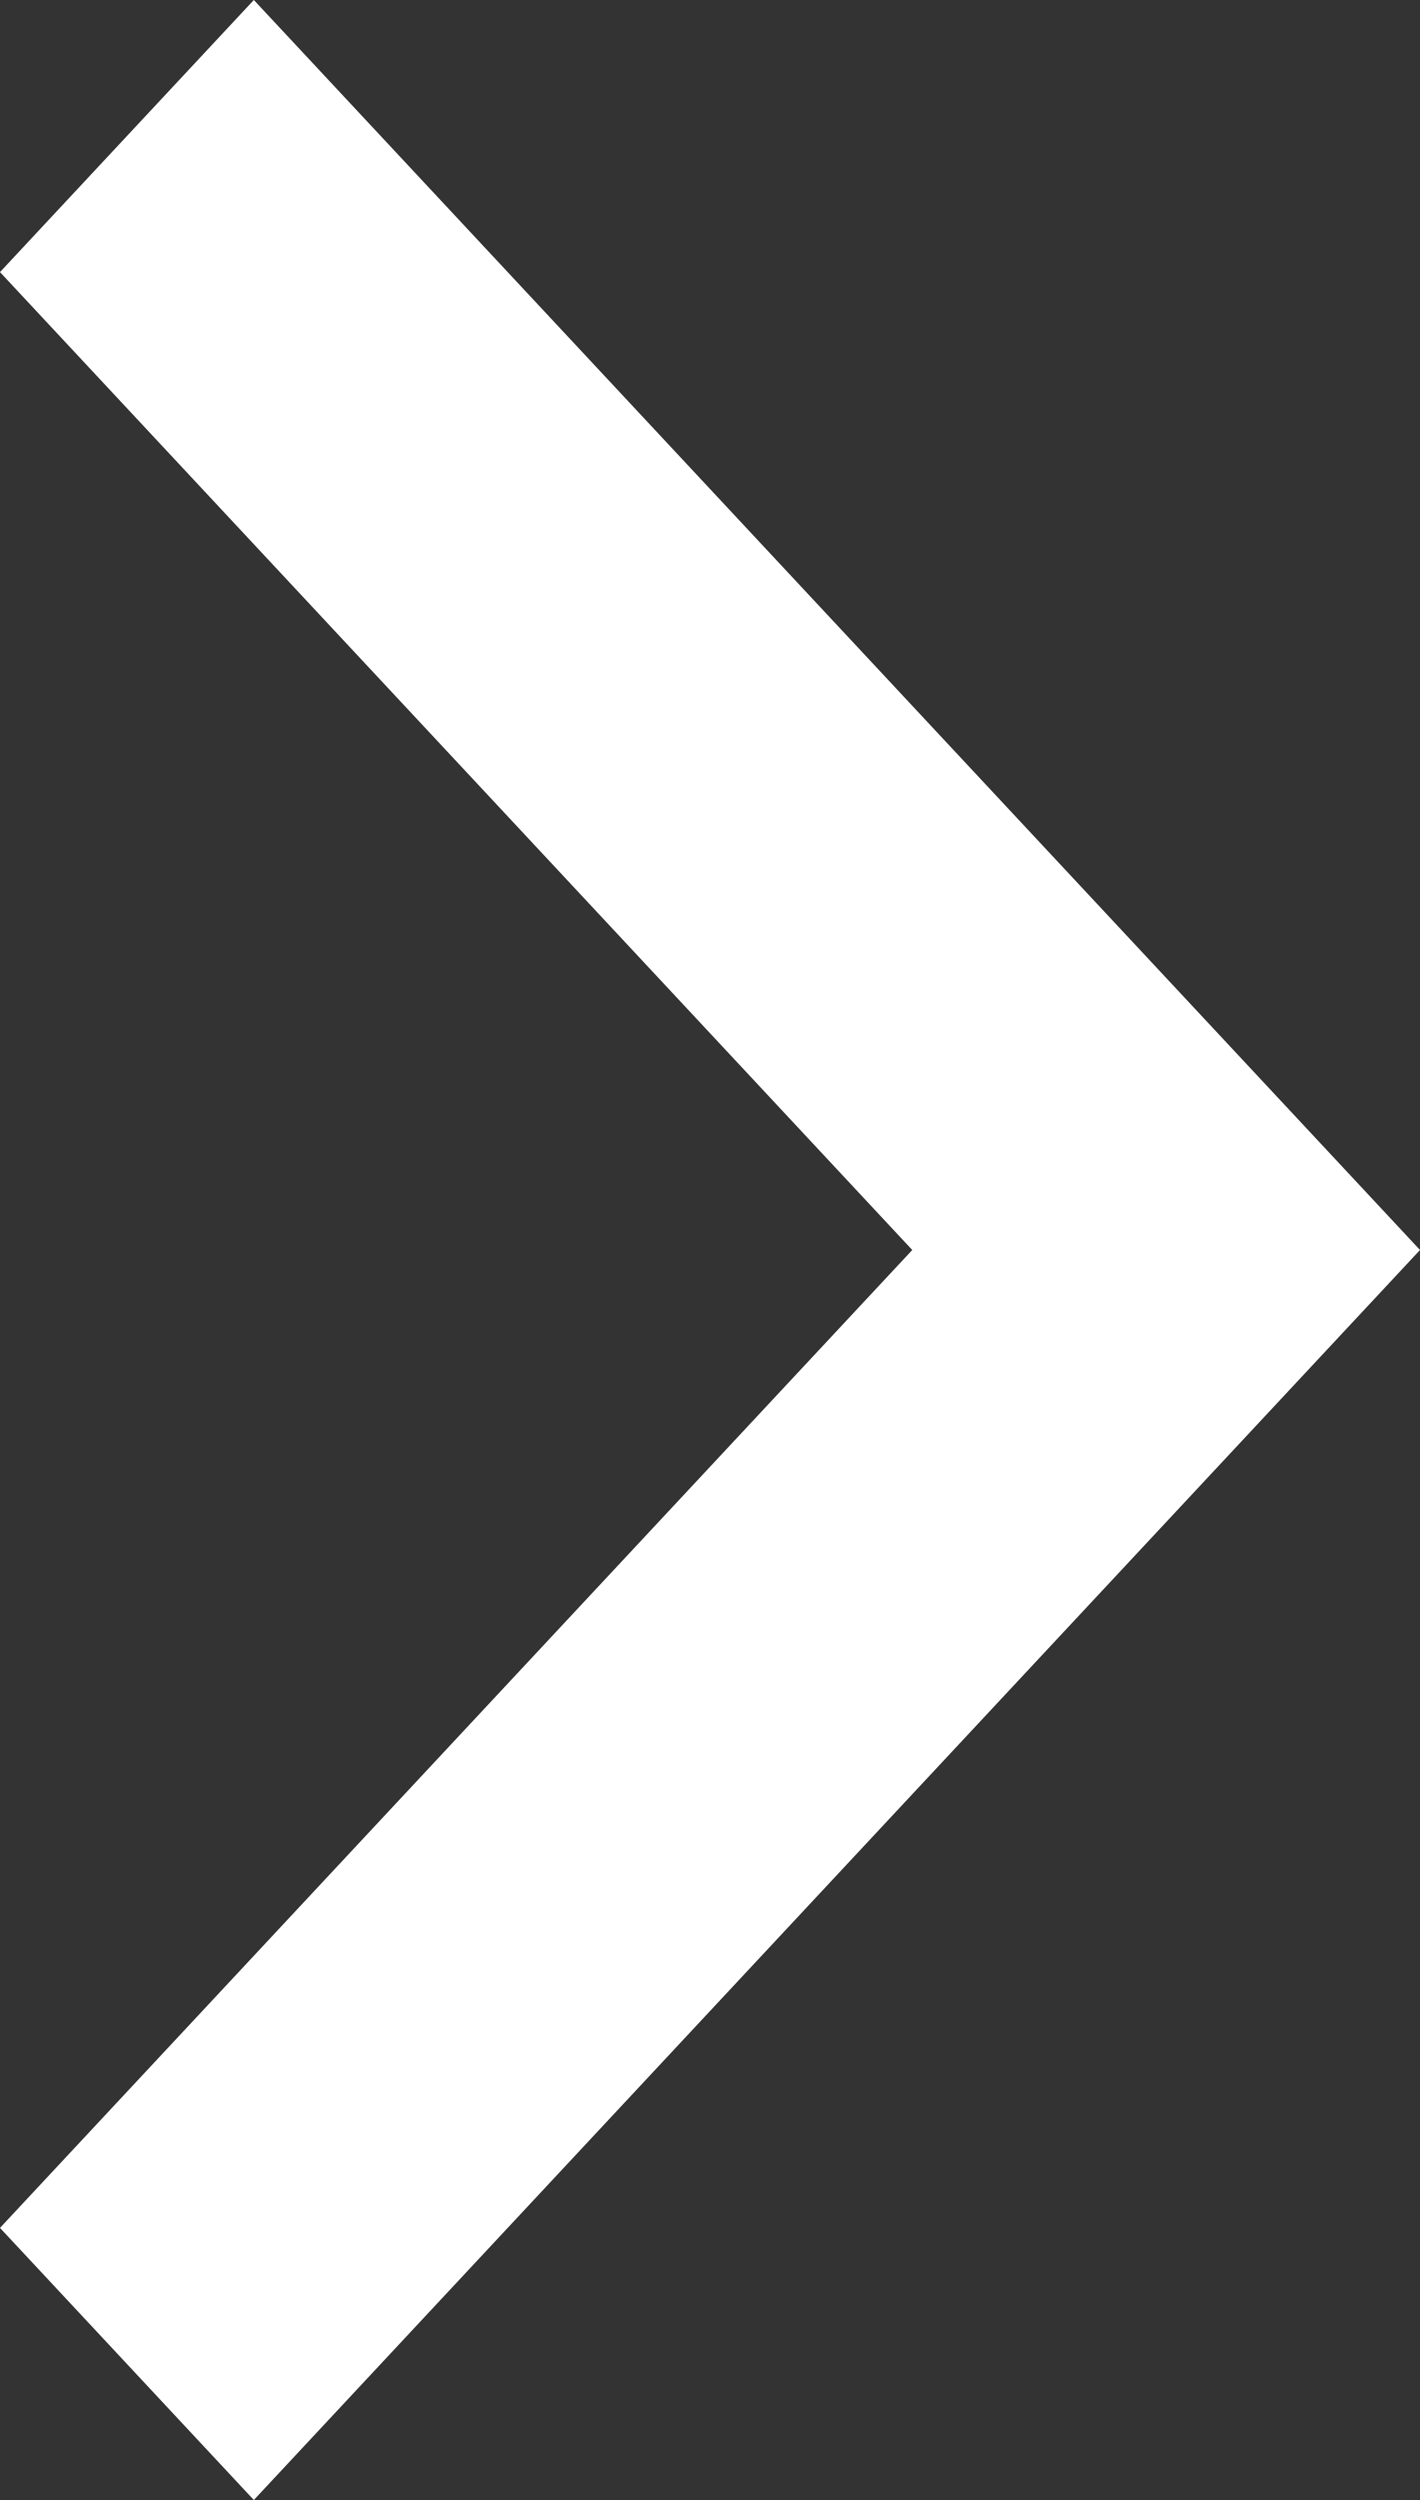 <svg width="25" height="44" viewBox="0 0 25 44" fill="none" xmlns="http://www.w3.org/2000/svg">
<rect x="0" y="0" width="25" height="44" fill="#333333" stroke="none"/>
<path fill-rule="evenodd" clip-rule="evenodd" d="M4.469 -5.32953e-08L5.71093e-08 4.789L16.061 22L4.67585e-07 39.211L4.469 44L25 22L4.469 -5.32953e-08Z" fill="white"/>
</svg>
